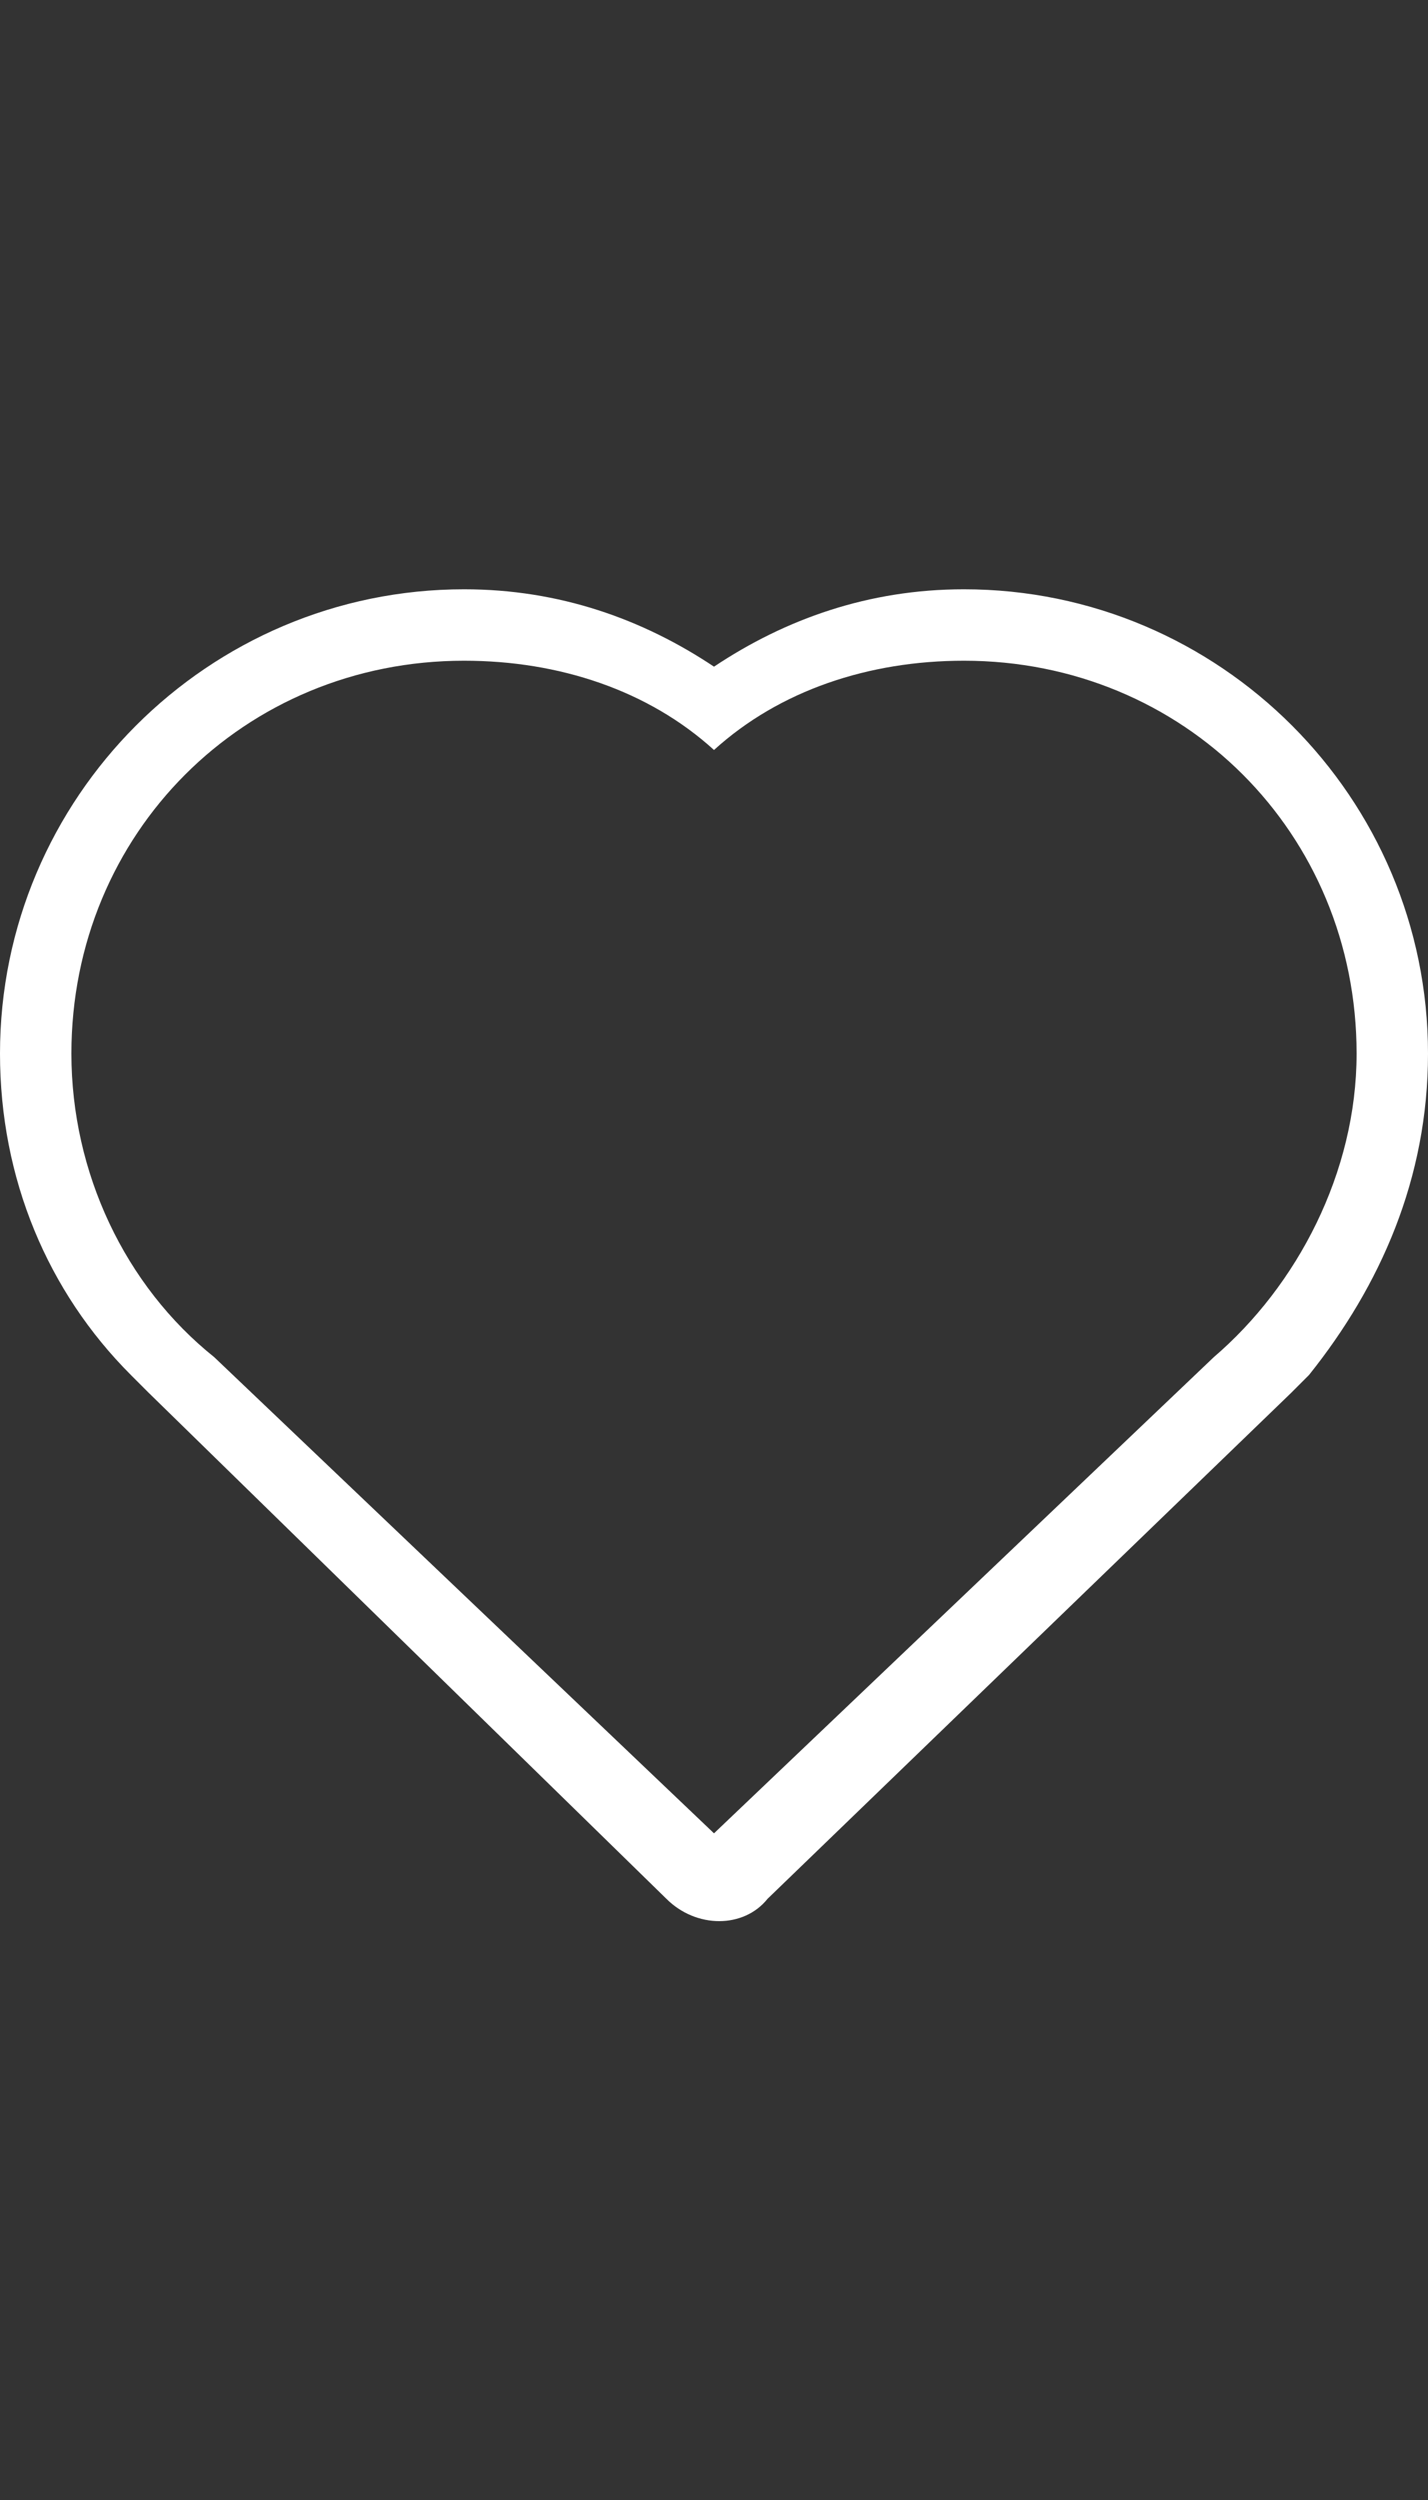 <?xml version="1.0" encoding="utf-8"?>
<!-- Generator: Adobe Illustrator 17.1.0, SVG Export Plug-In . SVG Version: 6.00 Build 0)  -->
<!DOCTYPE svg PUBLIC "-//W3C//DTD SVG 1.1//EN" "http://www.w3.org/Graphics/SVG/1.1/DTD/svg11.dtd">
<svg version="1.1" id="Layer_1" xmlns="http://www.w3.org/2000/svg" xmlns:xlink="http://www.w3.org/1999/xlink" x="0px" y="0px"
	 viewBox="0 0 24 42" enable-background="new 0 0 24 42" xml:space="preserve">
<rect x="0" y="0" width="24" height="42" fill="#333333" stroke="none"/>
<g id="_x31_51._Favorite">
	<path fill="#FFFFFF" d="M24,17.7c0-4.3-3.5-7.8-7.8-7.8c-1.6,0-3,0.5-4.2,1.3c-1.2-0.8-2.6-1.3-4.2-1.3C3.5,9.9,0,13.4,0,17.7
		c0,2.1,0.8,4,2.2,5.4l0,0l0.1,0.1c0.1,0.1,0.1,0.1,0.2,0.2l8.7,8.5c0.5,0.5,1.3,0.5,1.7,0l8.8-8.5c0.1-0.1,0.1-0.1,0.2-0.2l0.1-0.1
		l0,0C23.2,21.6,24,19.8,24,17.7z M20.4,22.8l-8.4,8l-8.4-8c-1.5-1.2-2.4-3.1-2.4-5.1c0-3.7,2.9-6.6,6.6-6.6c1.6,0,3.1,0.5,4.2,1.5
		c1.1-1,2.6-1.5,4.2-1.5c3.7,0,6.6,2.9,6.6,6.6C22.8,19.7,21.8,21.6,20.4,22.8z"/>
</g>
</svg>
